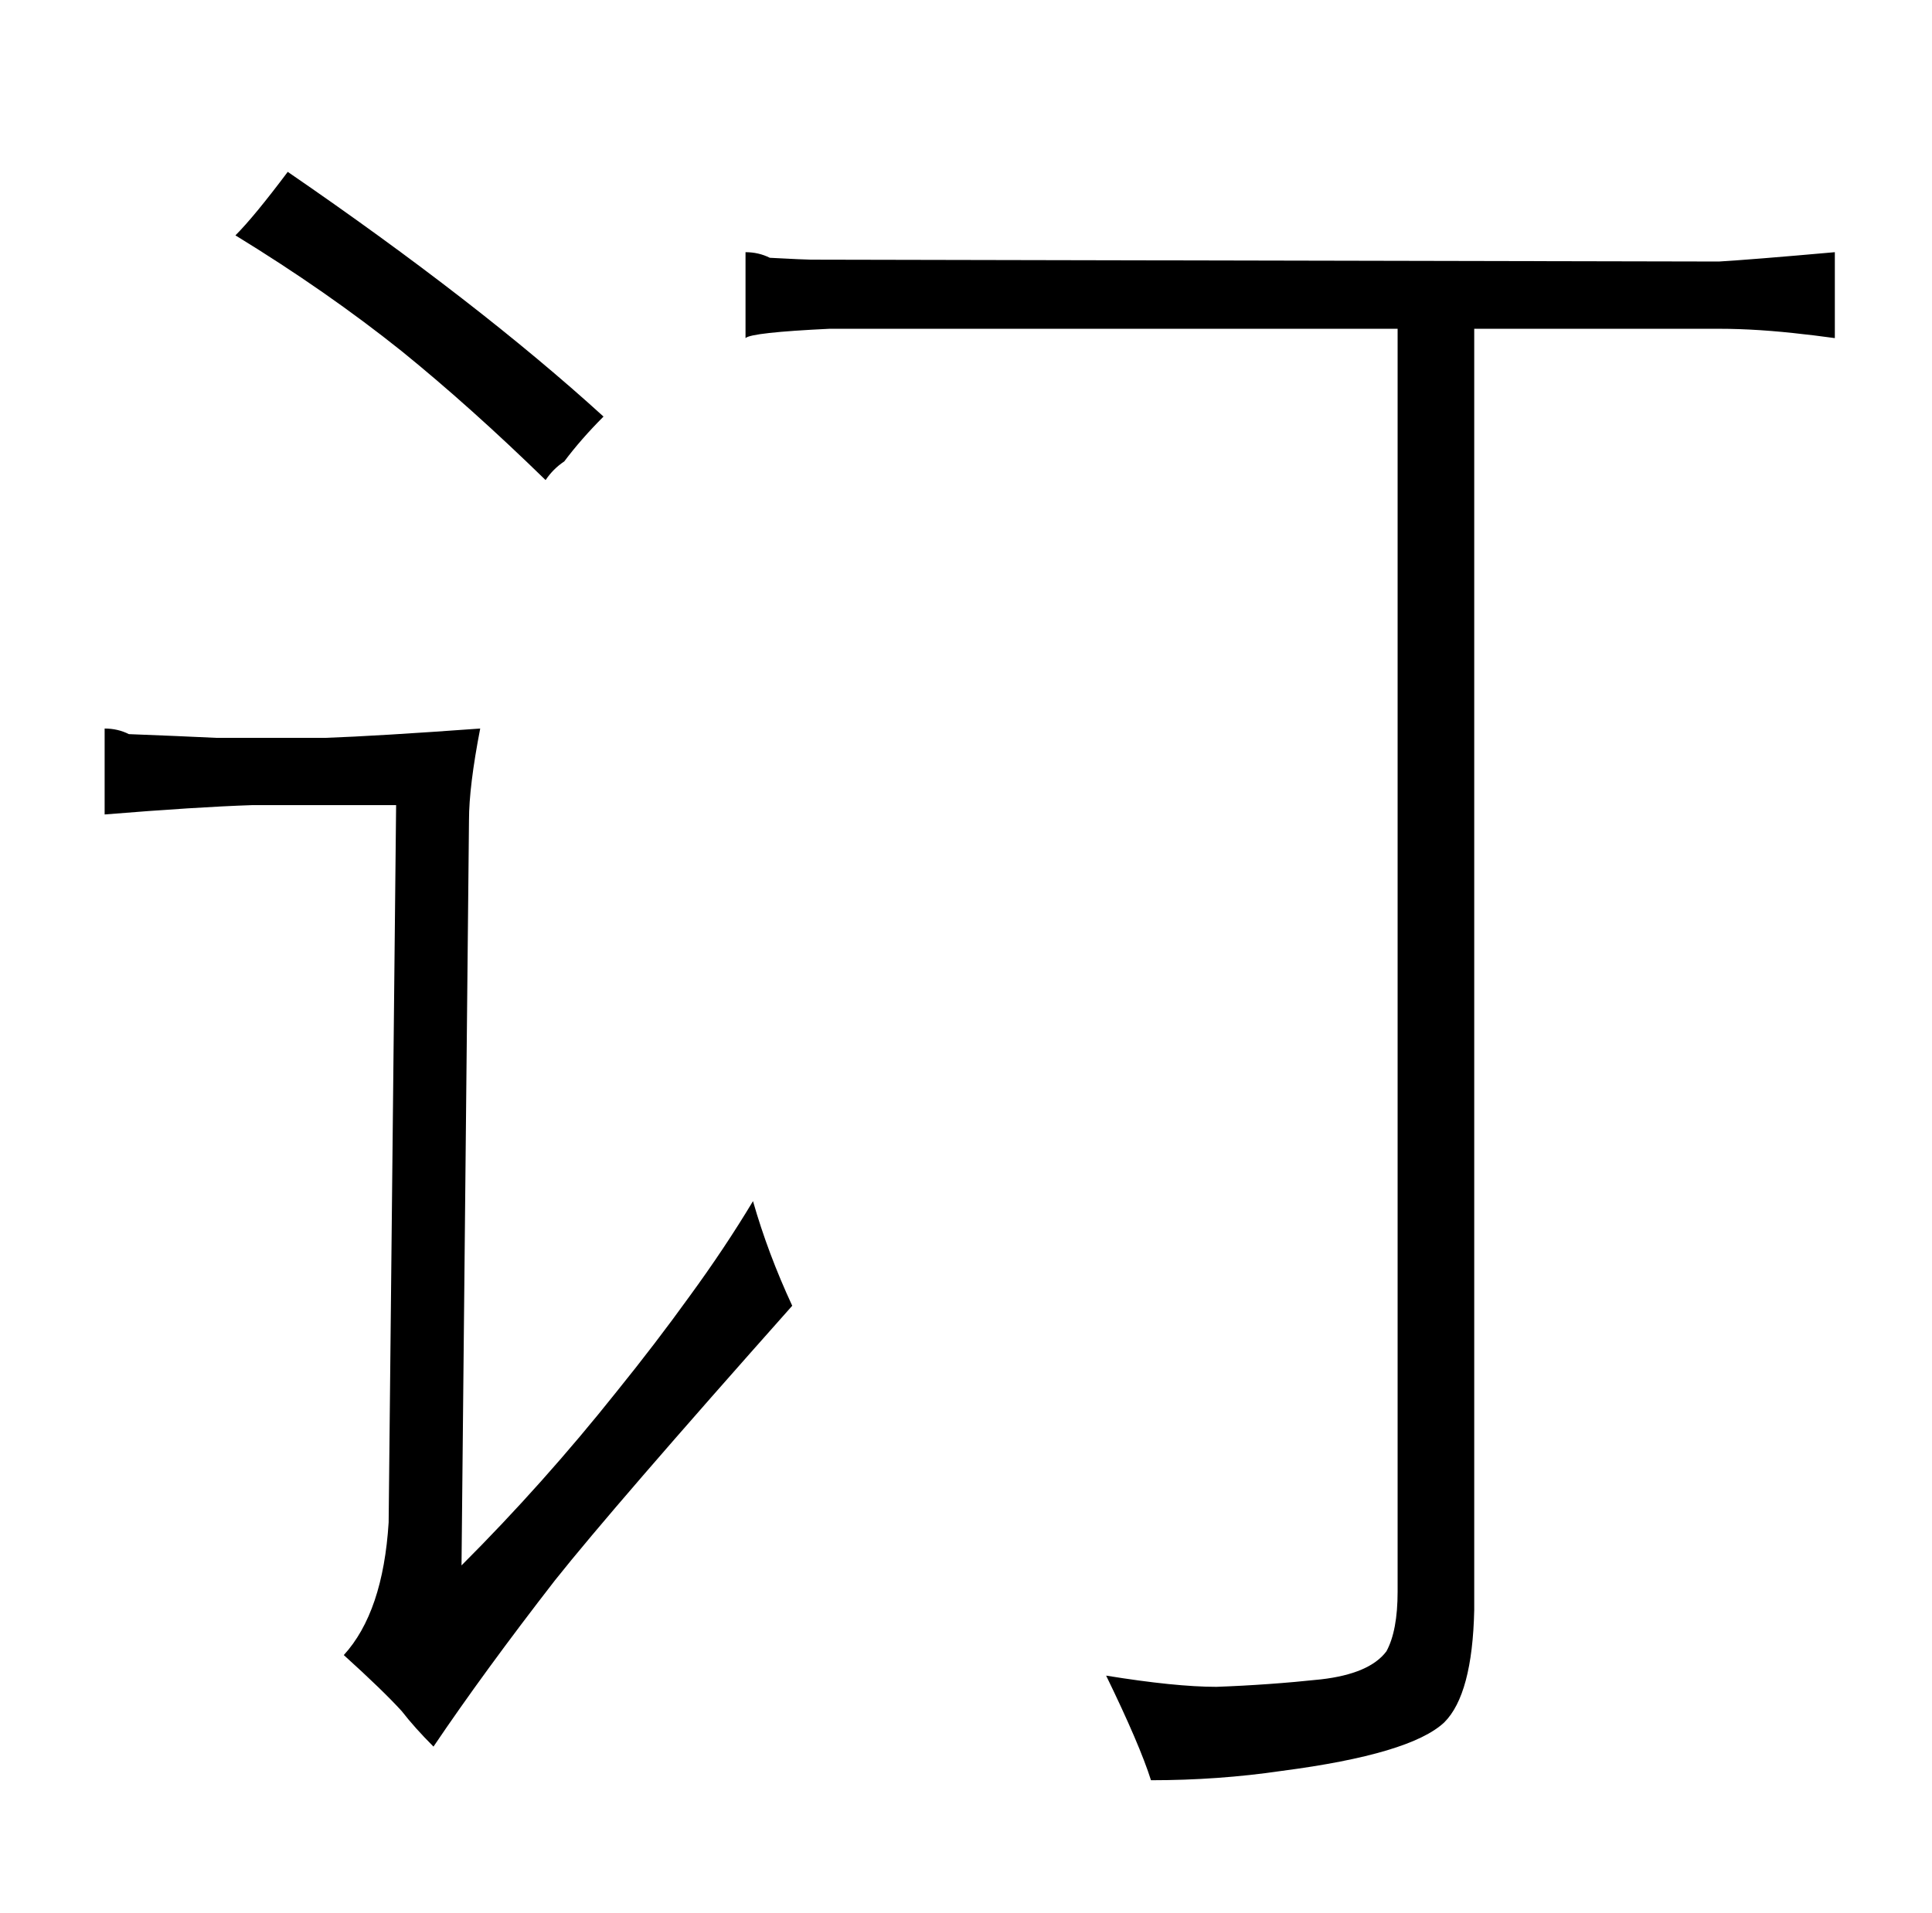 <?xml version="1.0" standalone="no"?>
<!DOCTYPE svg PUBLIC "-//W3C//DTD SVG 1.1//EN" "http://www.w3.org/Graphics/SVG/1.1/DTD/svg11.dtd" >
<svg xmlns="http://www.w3.org/2000/svg" xmlns:xlink="http://www.w3.org/1999/xlink" version="1.1" viewBox="-10 0 1034 1024">
  <g transform="matrix(1 0 0 -1 0 820)">
   <path fill="currentColor"
d="M106 425q-21 1 -47 2q-6 3 -13 3v-46q49 4 79 5h77l-4 -384q-3 -48 -24 -71q21 -19 31 -30q7 -9 17 -19q27 40 65 89q31 39 127 147q-13 28 -21 56q-15 -25 -34 -51q-18 -25 -39 -51q-39 -49 -83 -93l4 399q0 18 6 49q-55 -4 -83 -5h-58zM292 573q9 12 21 24
q-67 61 -169 131q-18 -24 -28 -34q49 -30 89 -62q37 -30 77 -69q4 6 10 10zM779 644h131q21 0 46 -3q1 0 16 -2v46q-45 -4 -62 -5l-486 1q-3 0 -22 1q-6 3 -13 3v-46q3 3 45 5h304v-676q0 -21 -6 -32q-9 -12 -35 -15q-28 -3 -56 -4q-22 0 -59 6q18 -37 24 -56q36 0 70 5
q69 9 87 26q15 15 16 60v686z" />
  </g>

</svg>

